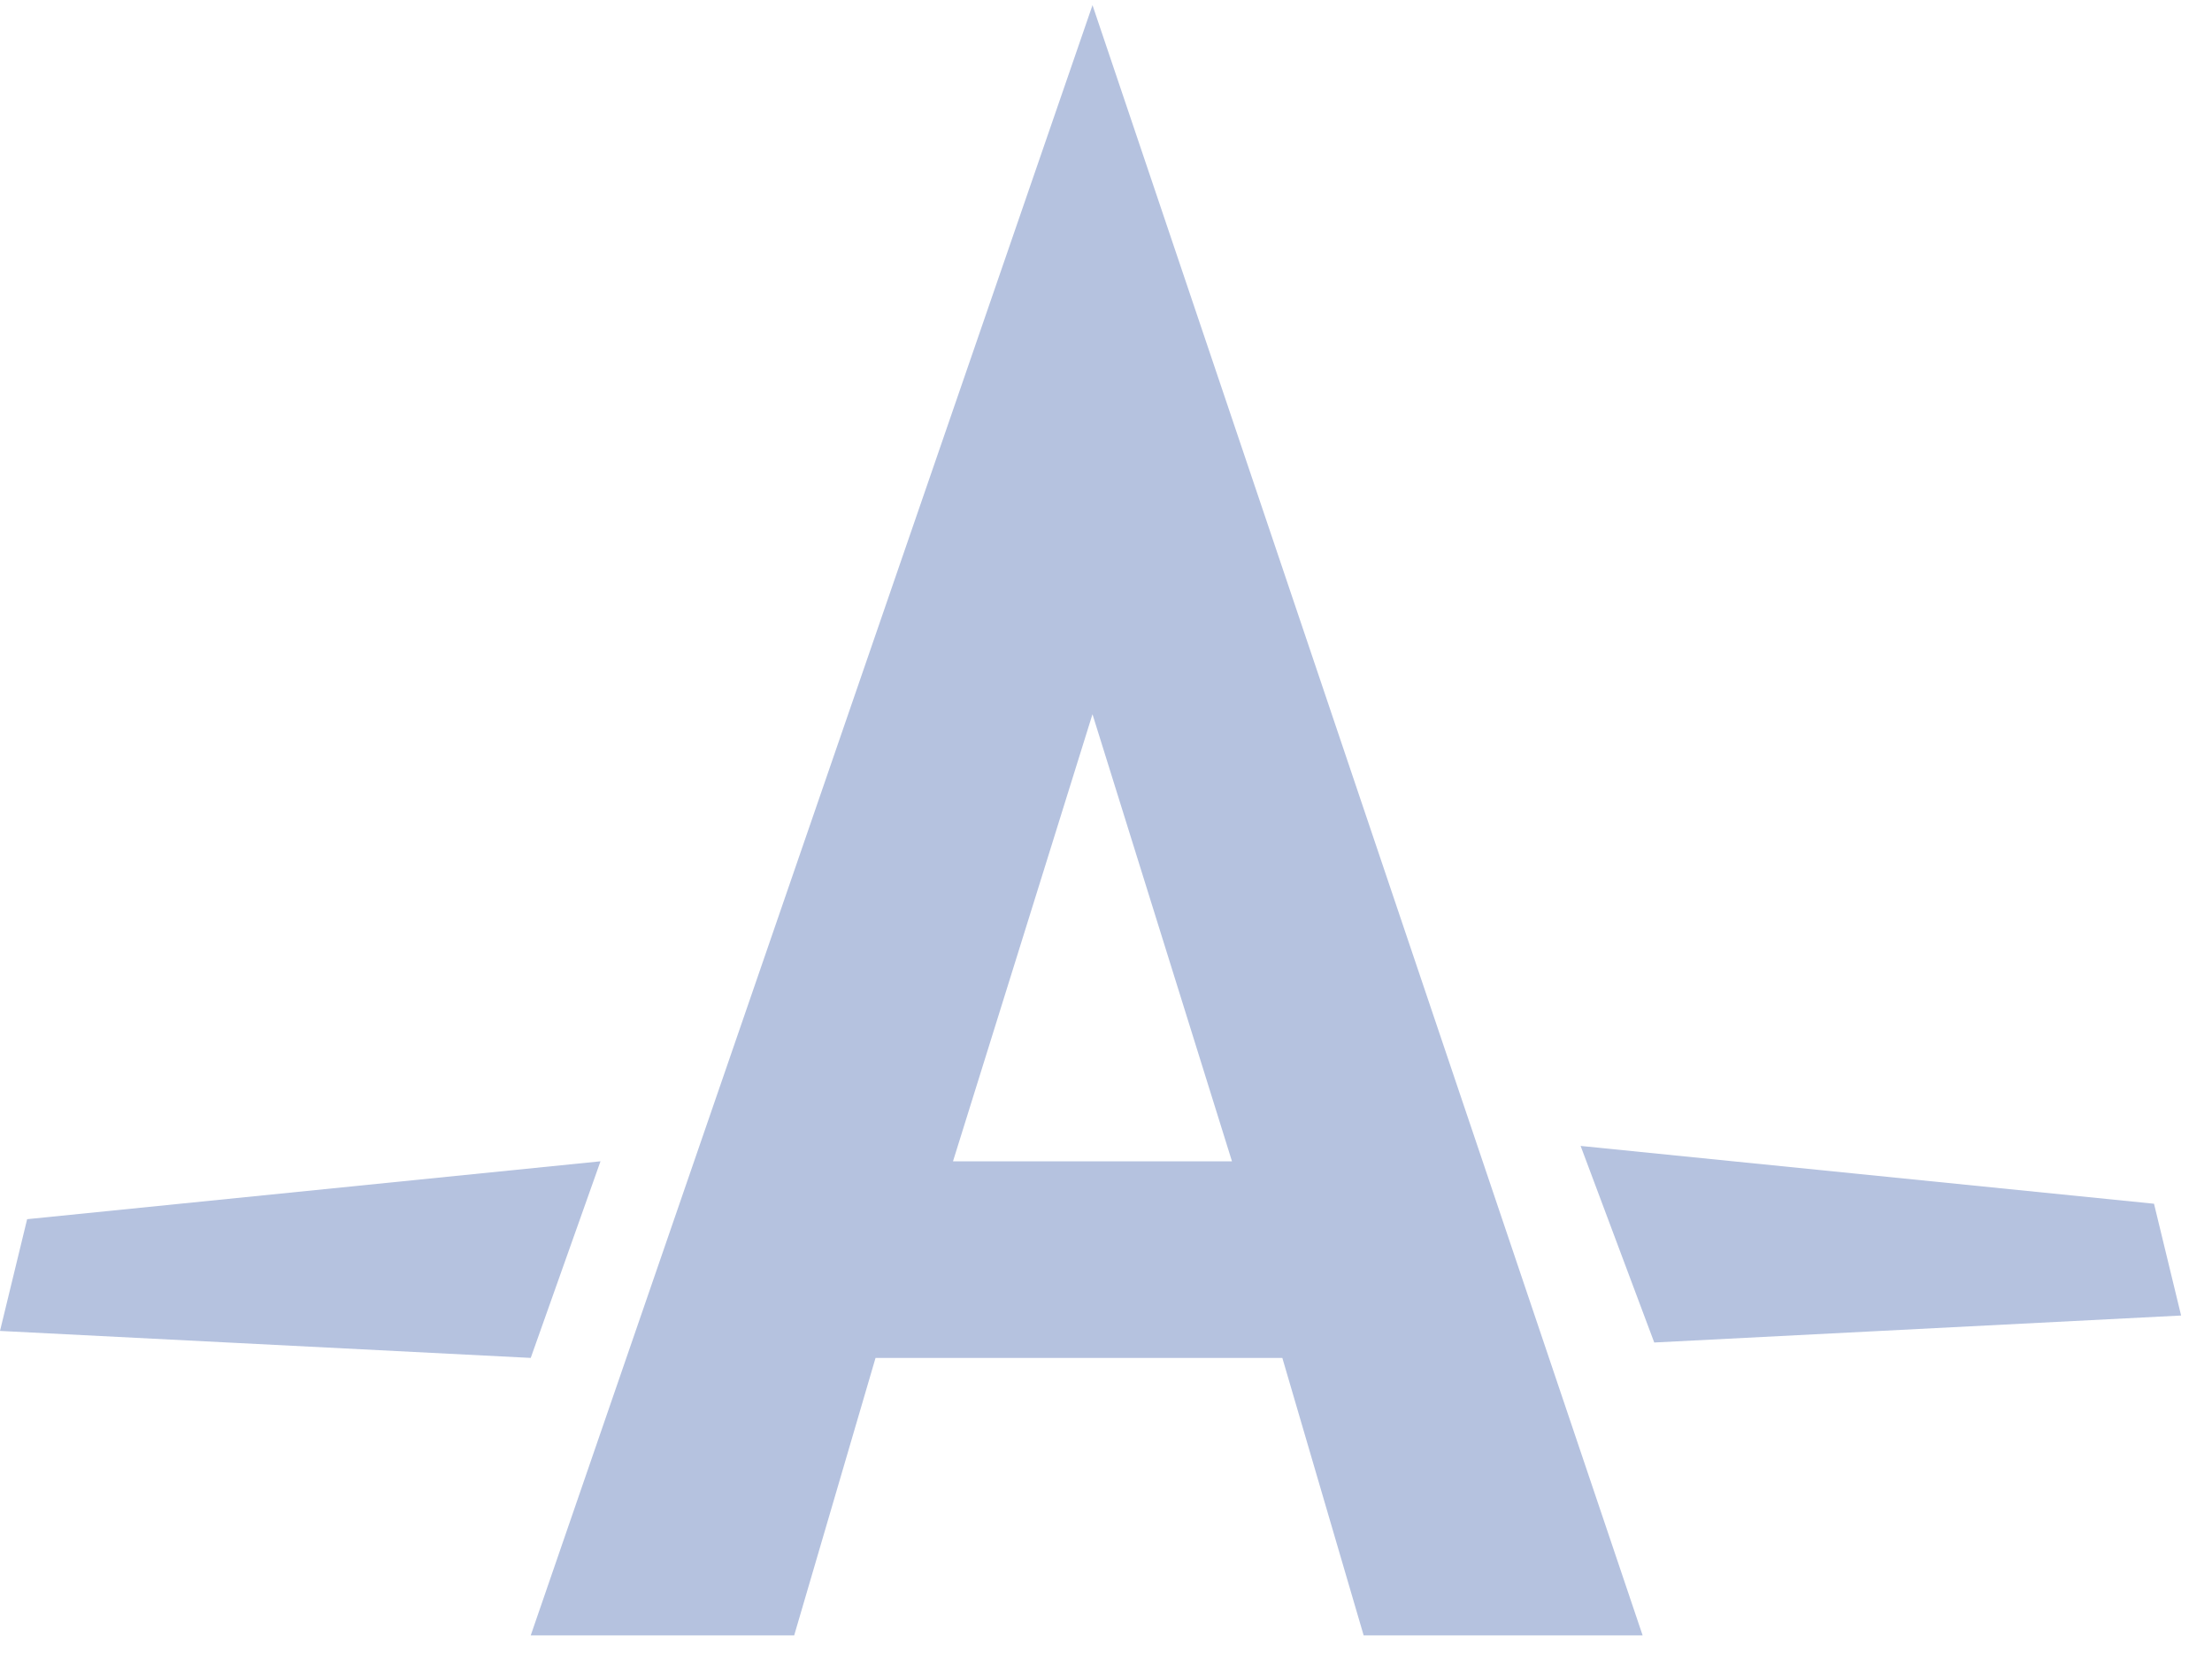 <svg width="60" height="45" fill="none" xmlns="http://www.w3.org/2000/svg"><path d="M14.396 44.36h7.146l2.207-7.527h11.034l2.206 7.527h7.567L29.634.14 14.396 44.36zm15.238-24.985L33.417 31.5H25.85l3.783-12.126zm29.528 16.308l-.735-3.032-15.553-1.568 1.997 5.332 14.291-.732zM16.288 31.5L.736 33.07 0 36.101l14.396.732 1.892-5.332z" fill="#B5C2DF"/></svg>